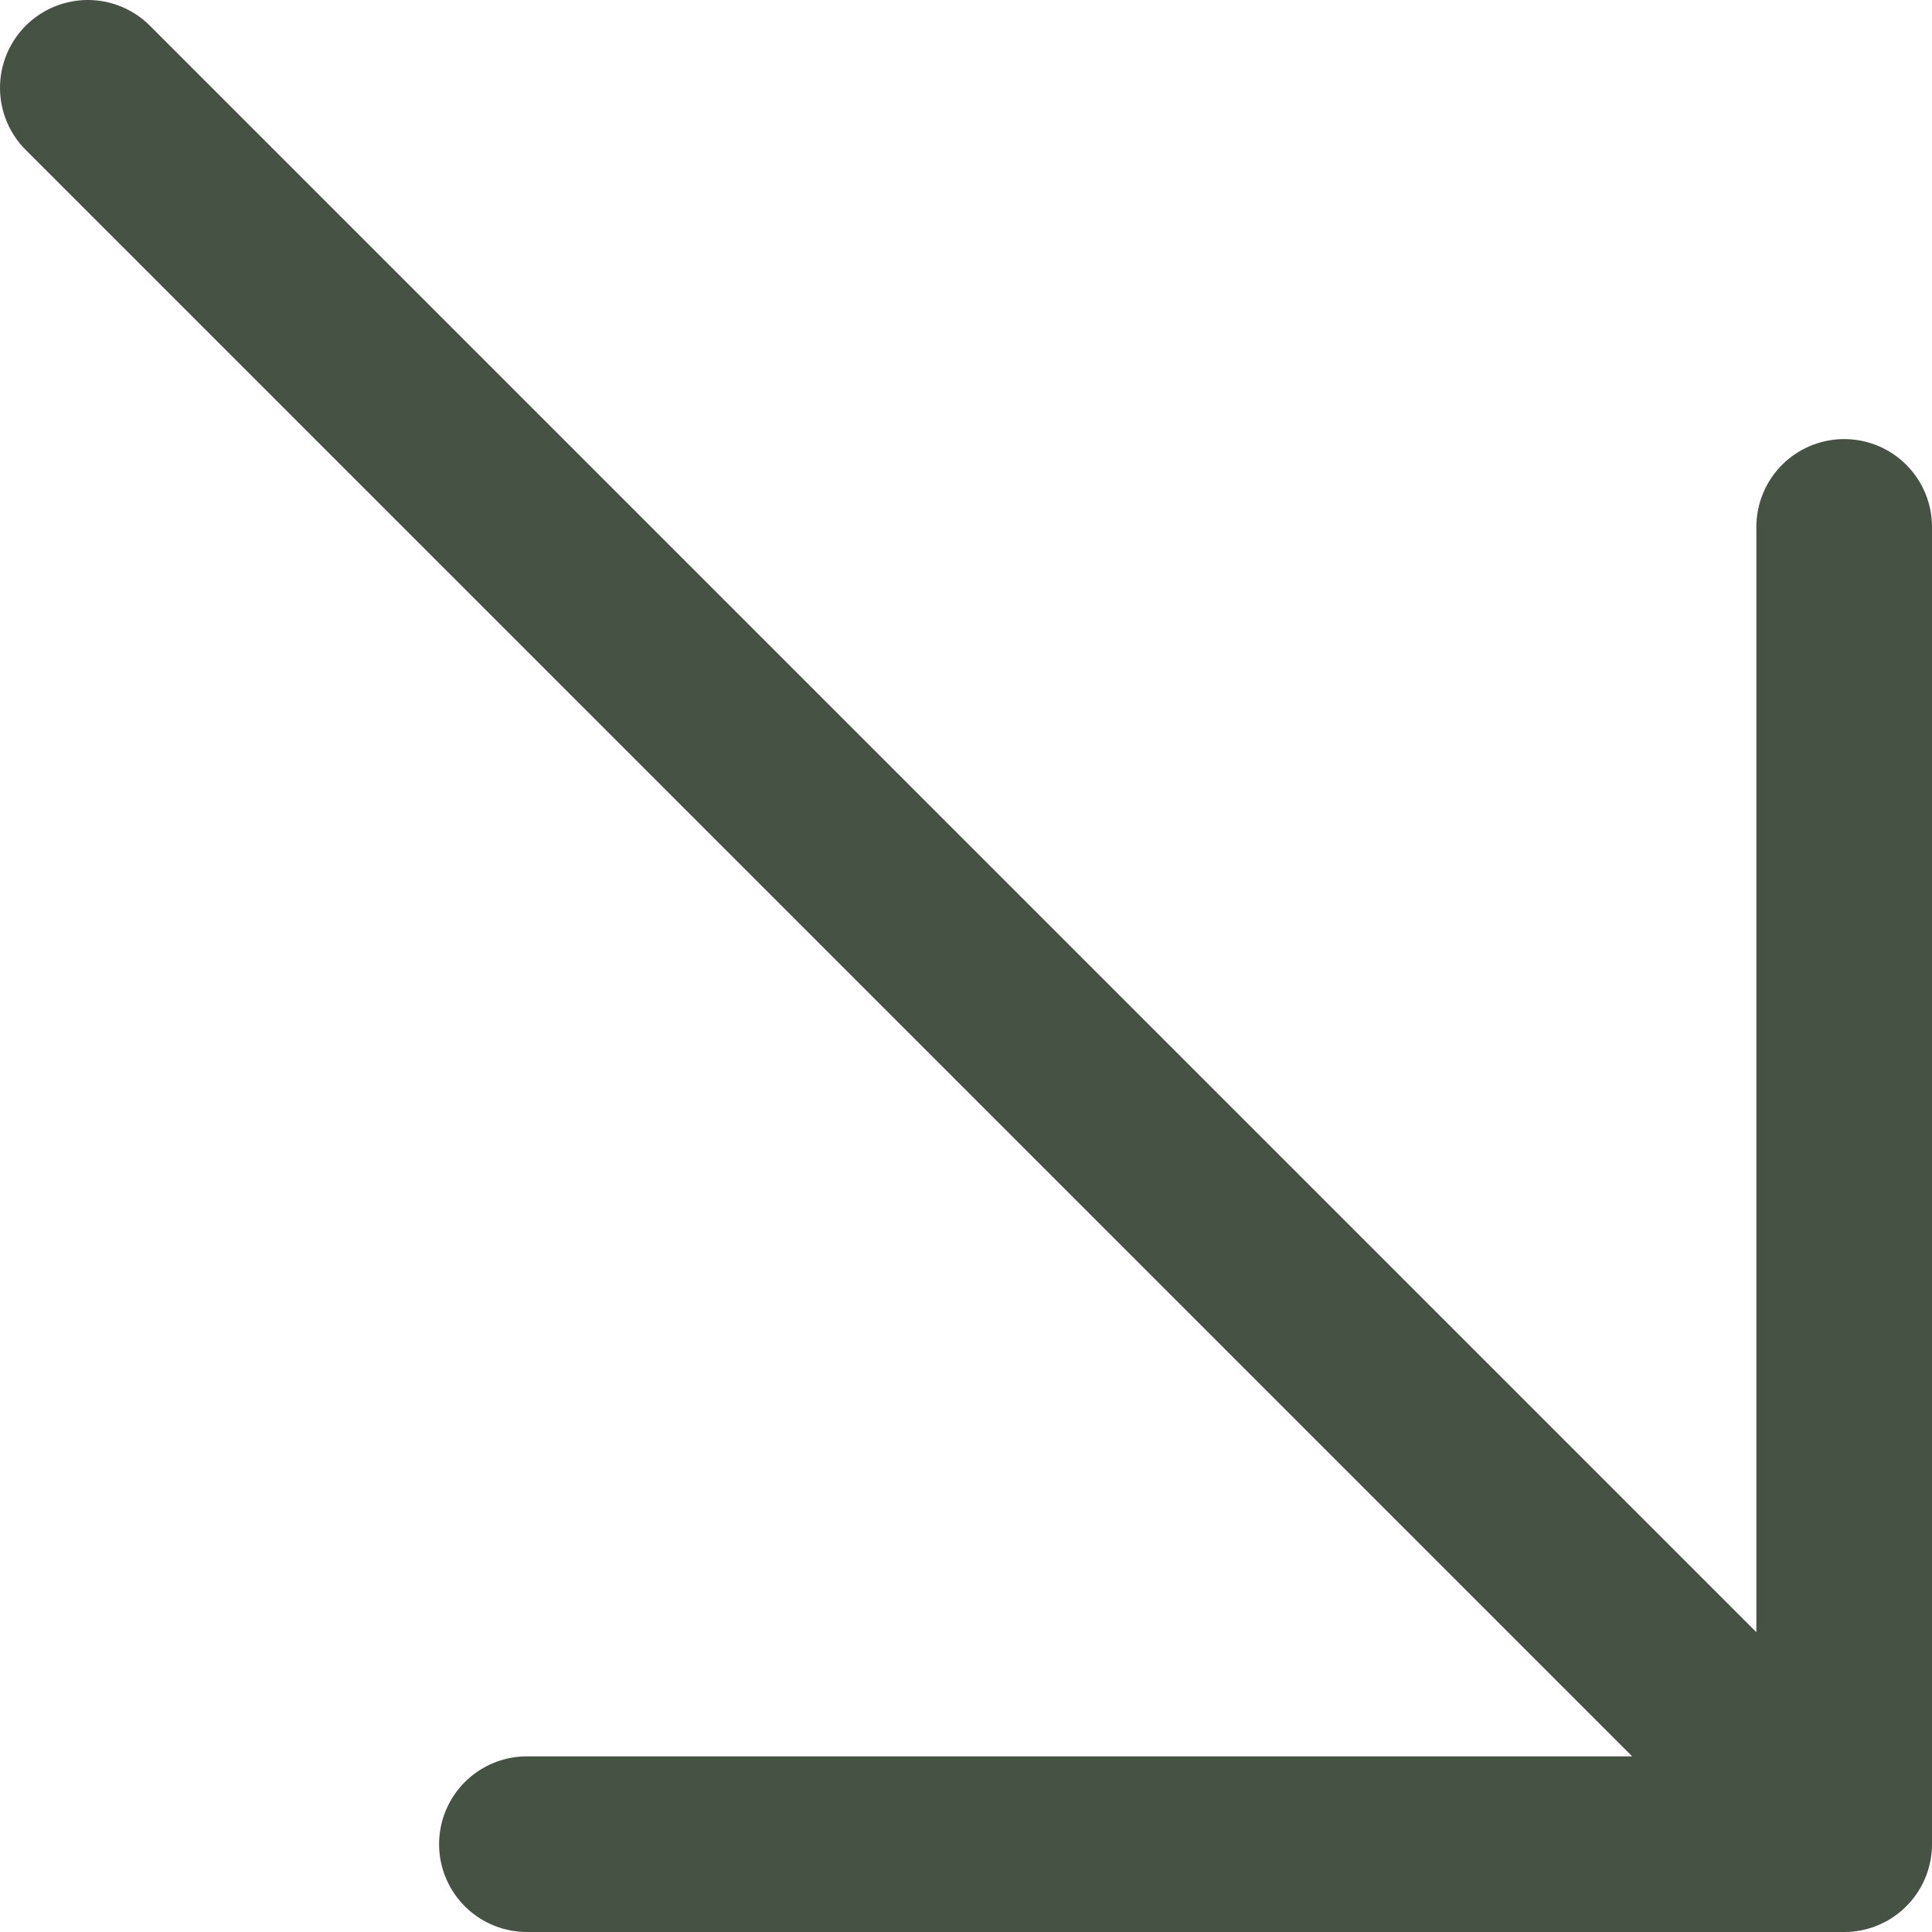 <svg width="22" height="22" viewBox="0 0 22 22" fill="none" xmlns="http://www.w3.org/2000/svg">
<path d="M1 1L21 21M21 21V6M21 21H6" stroke="#465244" stroke-width="2" stroke-linecap="round" stroke-linejoin="round"/>
</svg>
